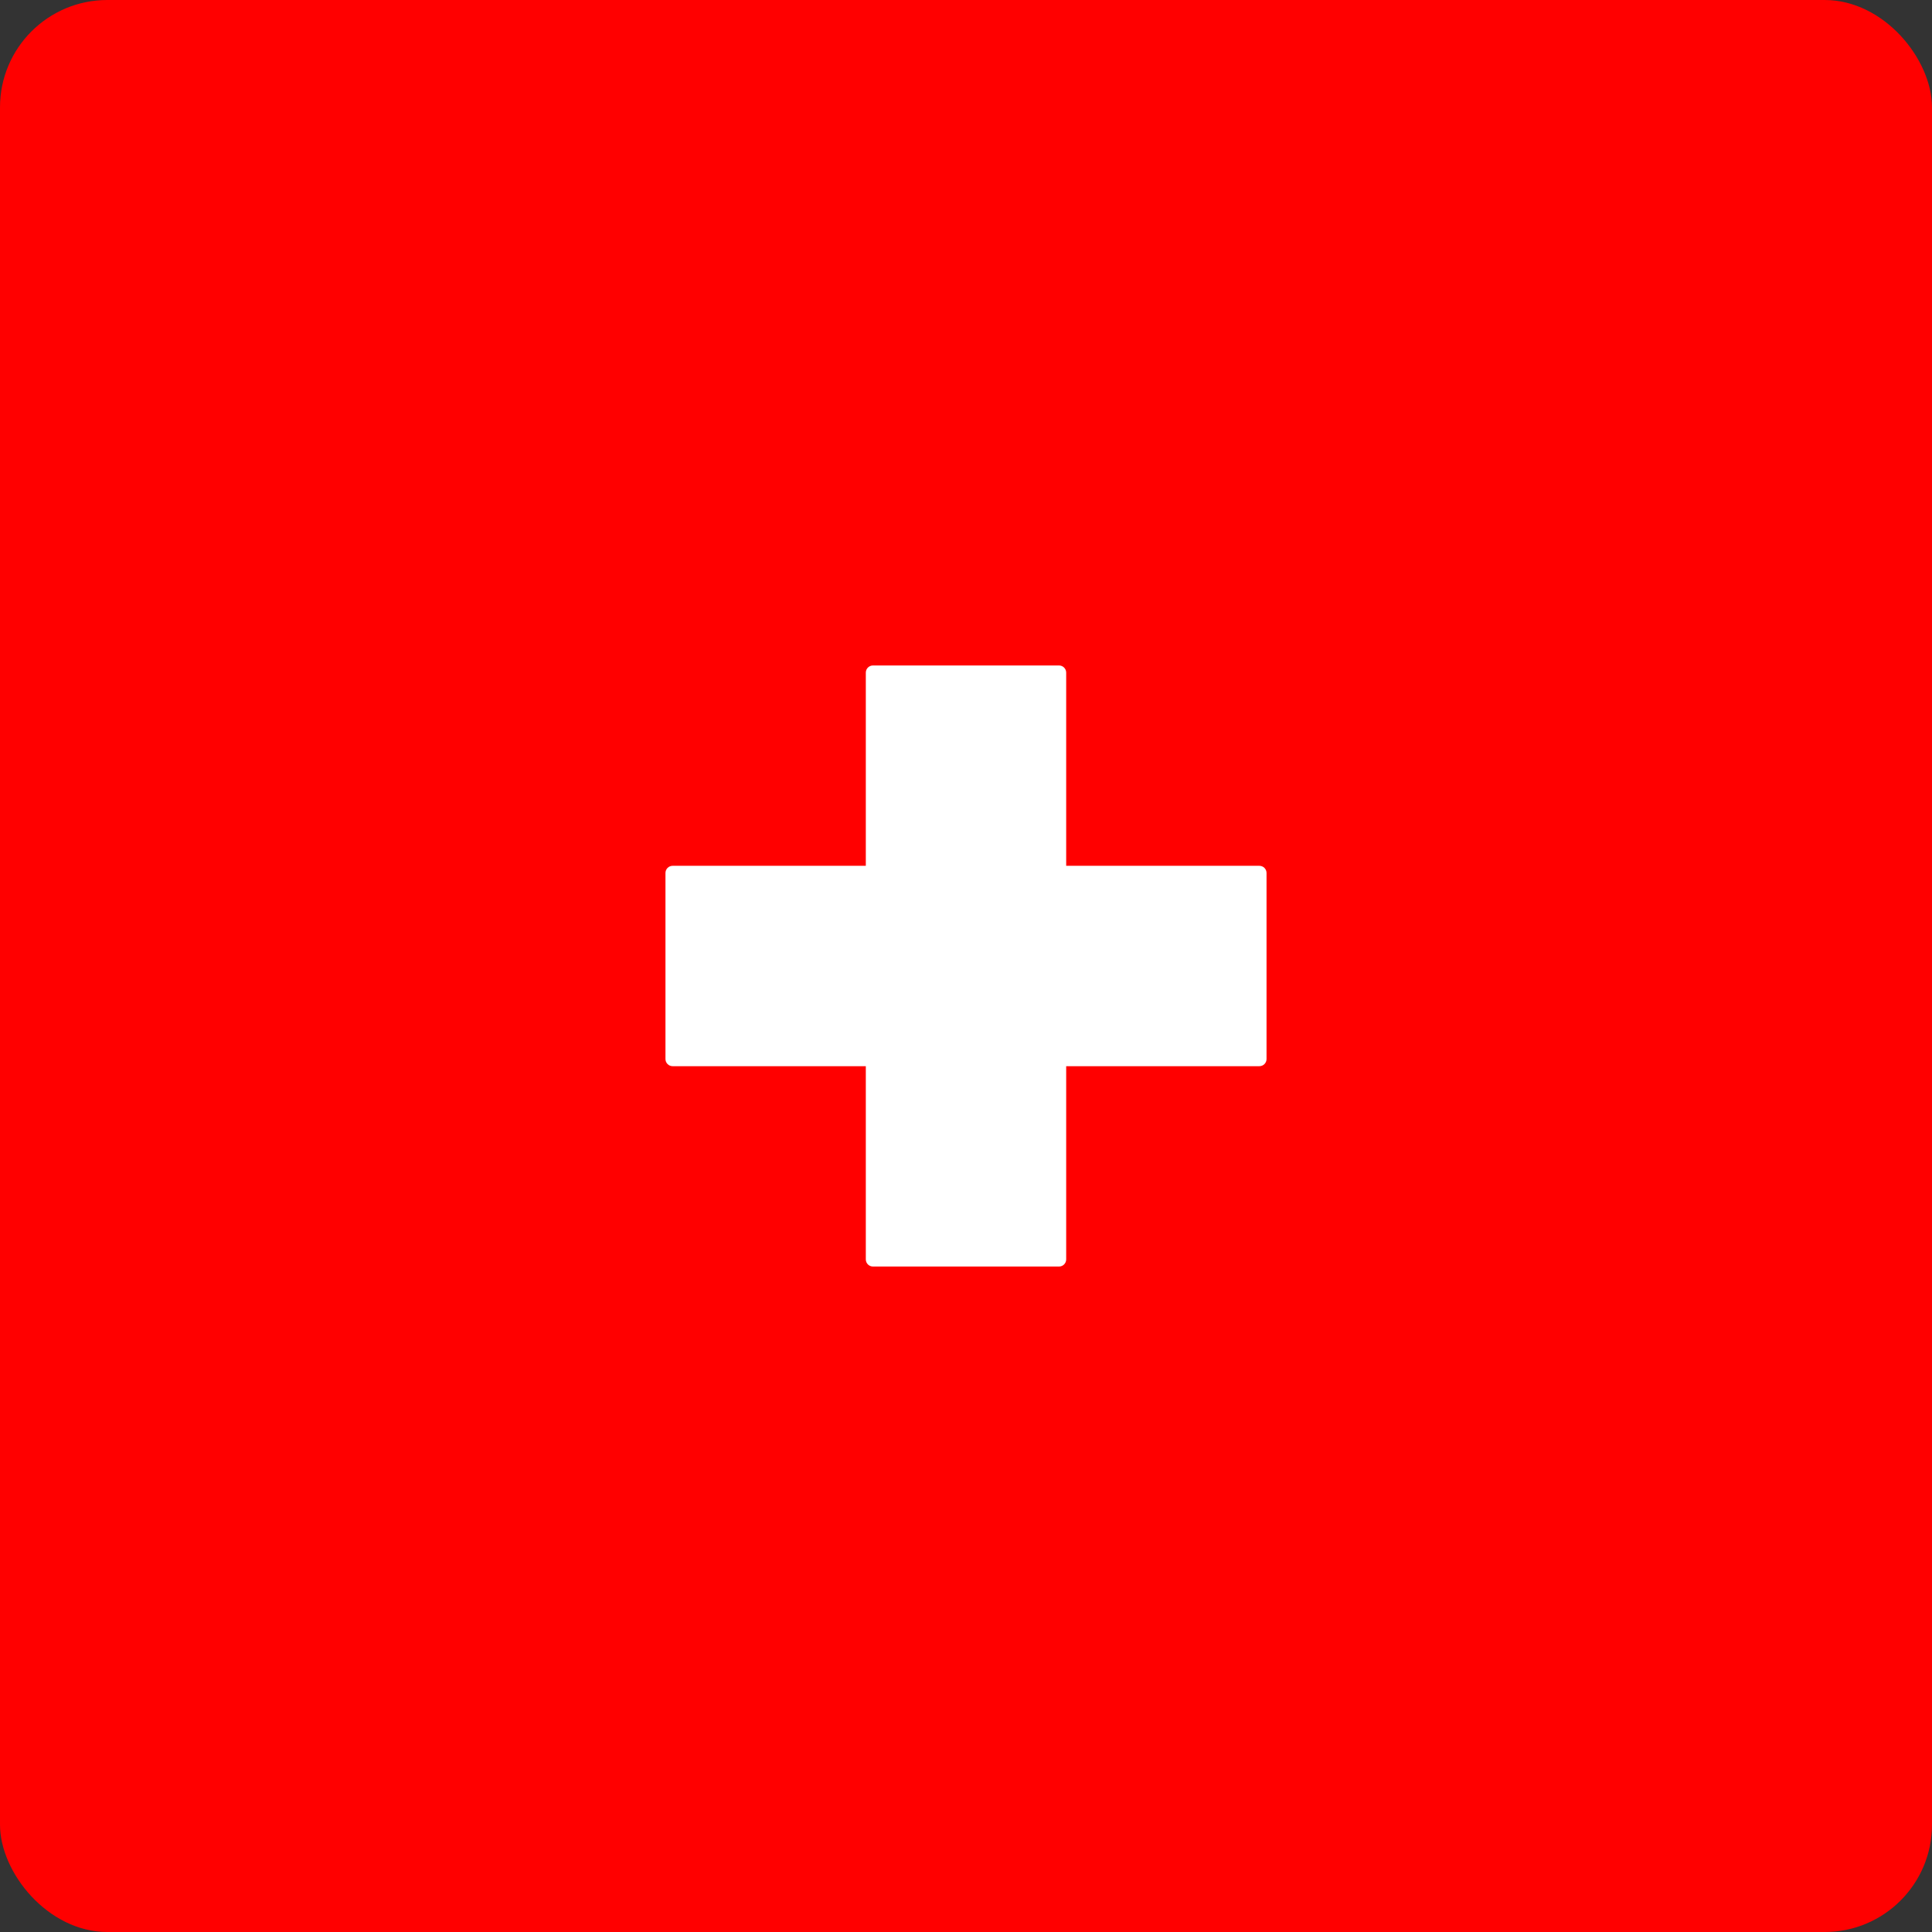 <svg width="90" height="90" viewBox="0 0 90 90" fill="none" xmlns="http://www.w3.org/2000/svg">
<rect x="0" y="0" width="90" height="90" fill="#333333" stroke="none"/>
<rect width="90" height="90" rx="5" fill="#FF0000"/>
<path fill-rule="evenodd" clip-rule="evenodd" d="M40.333 49.667H31.333C31.149 49.667 31 49.517 31 49.333V40.667C31 40.483 31.149 40.333 31.333 40.333H40.333V31.333C40.333 31.149 40.483 31 40.667 31H49.333C49.517 31 49.667 31.149 49.667 31.333V40.333H58.667C58.851 40.333 59 40.483 59 40.667V49.333C59 49.517 58.851 49.667 58.667 49.667H49.667V58.667C49.667 58.851 49.517 59 49.333 59H40.667C40.483 59 40.333 58.851 40.333 58.667V49.667Z" fill="white"/>
</svg>
